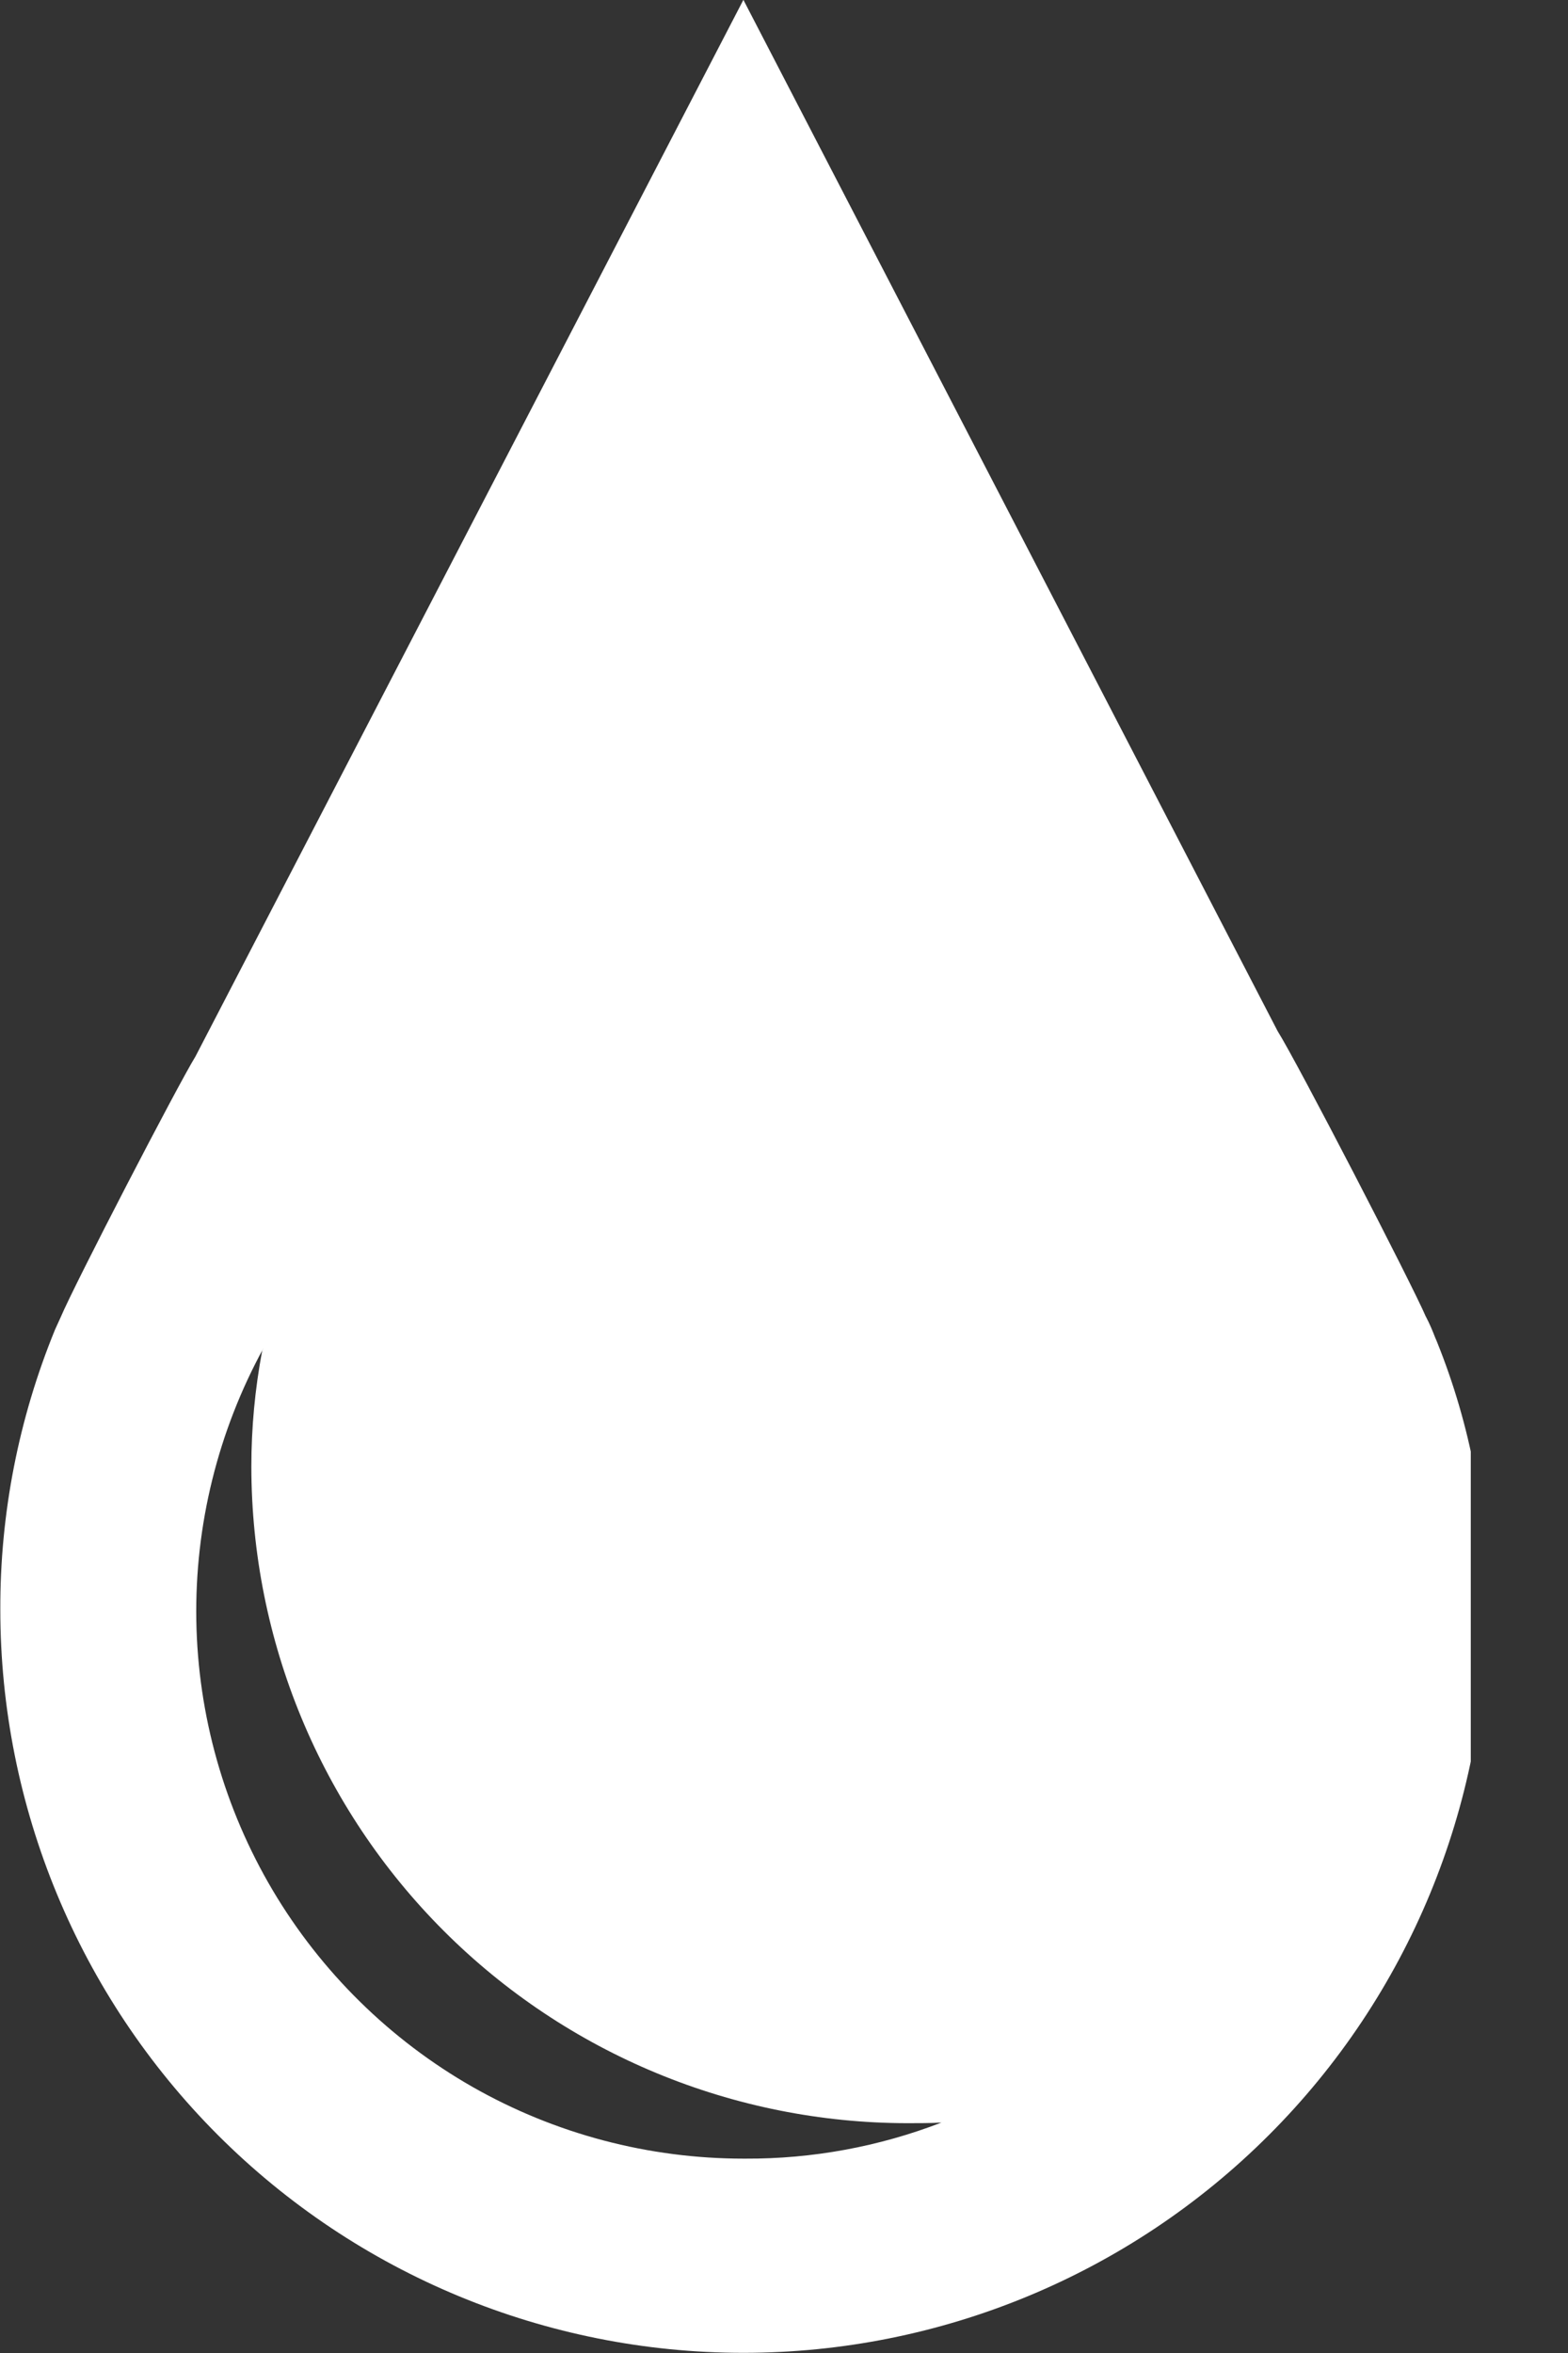 <svg width="10" height="15" viewBox="0 0 10 15" fill="none" xmlns="http://www.w3.org/2000/svg">
<rect x="0" y="0" width="10" height="15" fill="#333333" stroke="none"/>
<g clip-path="url(#clip0_274_47)">
<path d="M9.157 8.539C9.139 8.488 9.117 8.438 9.092 8.39L9.095 8.397C9.004 8.184 8.27 6.766 8.148 6.573L4.741 -0.001L1.247 6.734C1.128 6.928 0.477 8.184 0.387 8.397L0.351 8.476C0.119 9.042 0 9.649 0.002 10.261C0.002 11.517 0.502 12.723 1.39 13.611C2.279 14.5 3.484 14.999 4.741 14.999C5.998 14.999 7.203 14.5 8.092 13.611C8.981 12.723 9.48 11.517 9.48 10.261V10.257L9.481 10.194C9.481 9.597 9.362 9.028 9.146 8.509L9.157 8.538V8.539ZM4.743 13.761C4.137 13.761 3.541 13.604 3.014 13.304C2.488 13.004 2.048 12.571 1.739 12.05C1.43 11.528 1.262 10.935 1.252 10.329C1.242 9.723 1.39 9.125 1.681 8.593L1.672 8.611C1.626 8.855 1.603 9.102 1.603 9.349V9.35C1.604 10.46 2.045 11.524 2.83 12.309C3.614 13.093 4.678 13.534 5.788 13.535C5.859 13.535 5.934 13.535 6.004 13.531C5.605 13.685 5.18 13.763 4.753 13.761H4.738H4.739H4.743Z" fill="white"/>
</g>
<defs>
<clipPath id="clip0_274_47">
<rect width="9.38" height="15" fill="white"/>
</clipPath>
</defs>
</svg>
